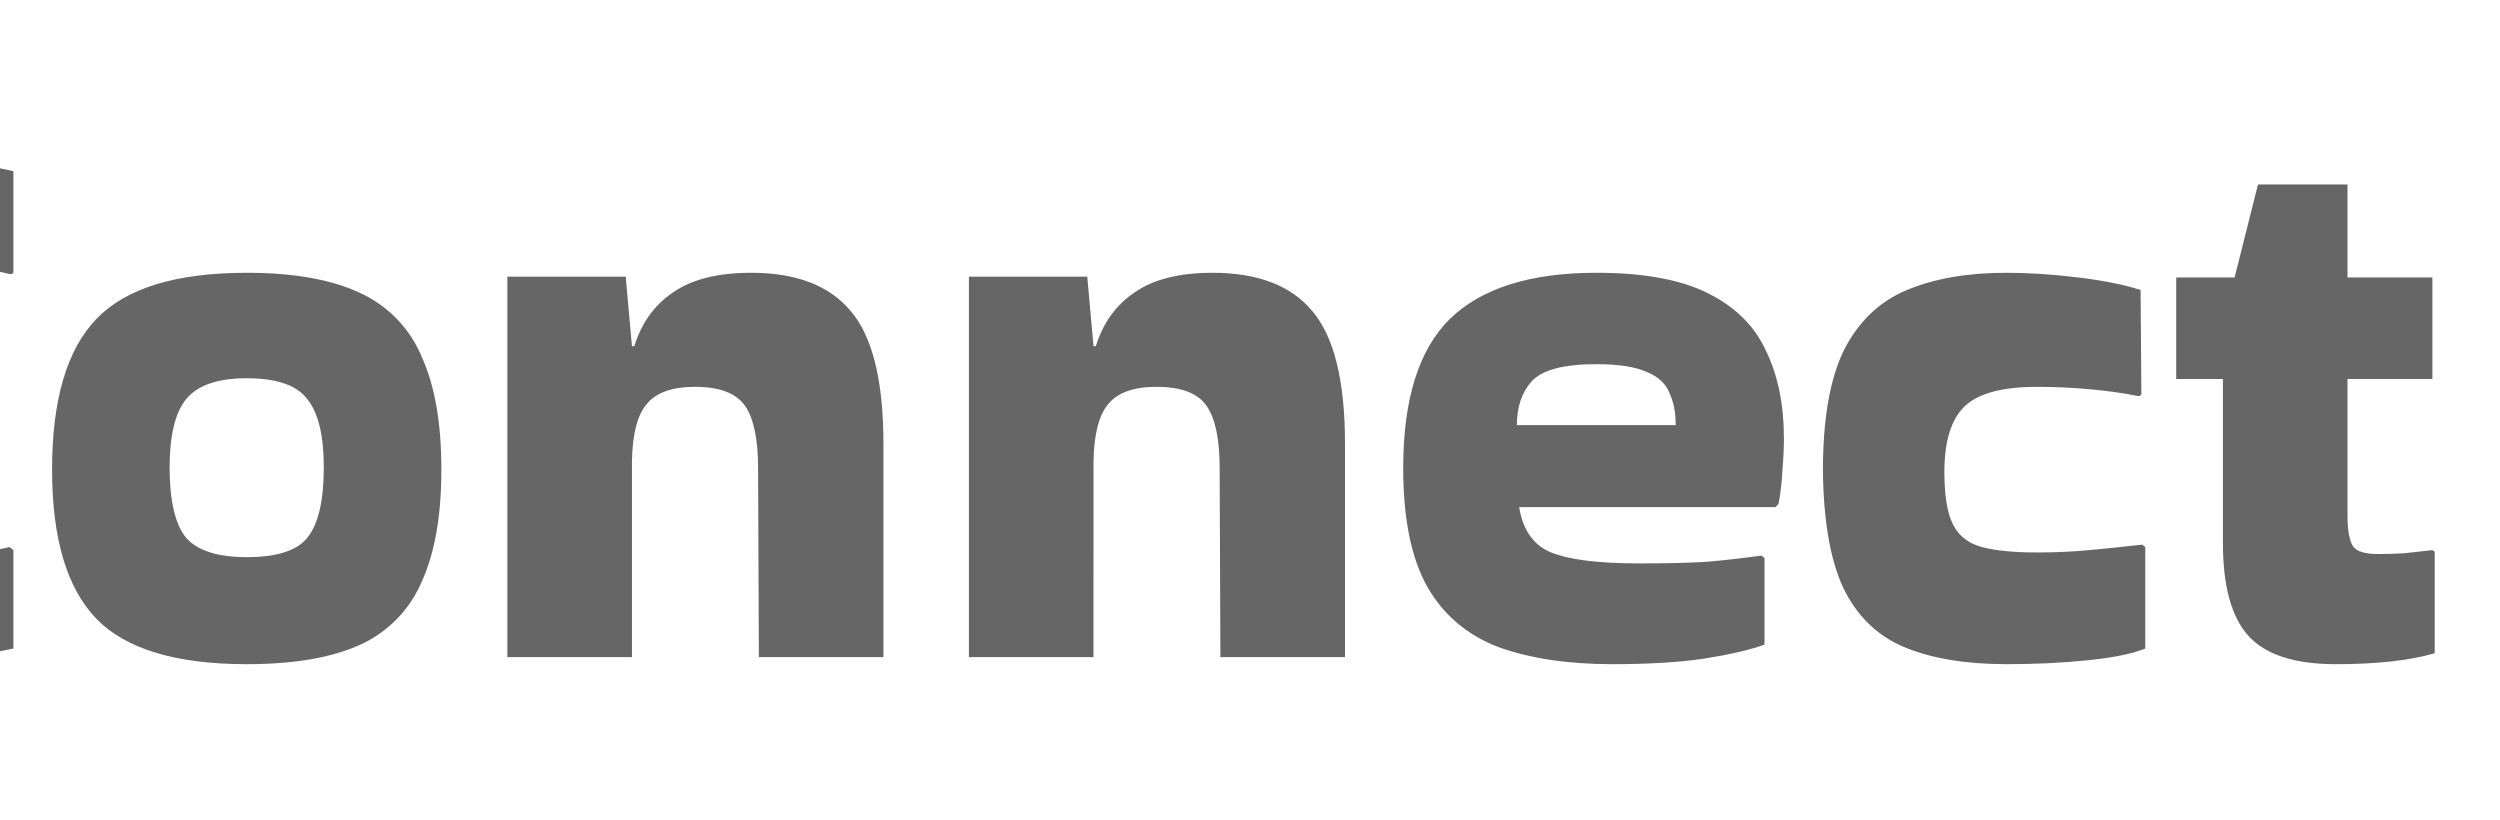 <svg width="64" height="21" viewBox="0 0 64 21" fill="none" xmlns="http://www.w3.org/2000/svg">
<g id="svg11946463435" clip-path="url(#clip0_1_83)">
<path id="Vector" d="M0.343 14.083V16.603C-0.294 16.737 -0.919 16.837 -1.53 16.903C-2.141 16.97 -2.866 17.003 -3.703 17.003C-4.779 17.003 -5.689 16.91 -6.434 16.723C-7.164 16.537 -7.756 16.21 -8.207 15.743C-8.646 15.263 -8.965 14.59 -9.164 13.723C-9.364 12.857 -9.463 11.743 -9.463 10.383C-9.463 9.077 -9.364 8.003 -9.164 7.163C-8.965 6.323 -8.646 5.677 -8.207 5.223C-7.756 4.757 -7.164 4.437 -6.434 4.263C-5.689 4.077 -4.779 3.983 -3.703 3.983C-2.866 3.983 -2.141 4.017 -1.53 4.083C-0.919 4.137 -0.294 4.237 0.343 4.383V6.983L0.284 7.023C-0.248 6.895 -0.787 6.801 -1.331 6.743C-1.849 6.677 -2.487 6.643 -3.244 6.643C-3.856 6.643 -4.361 6.69 -4.759 6.783C-5.145 6.863 -5.45 7.03 -5.676 7.283C-5.902 7.537 -6.061 7.91 -6.154 8.403C-6.234 8.897 -6.274 9.557 -6.274 10.383C-6.274 11.25 -6.234 11.95 -6.154 12.483C-6.061 13.003 -5.902 13.397 -5.676 13.663C-5.45 13.93 -5.145 14.11 -4.759 14.203C-4.361 14.297 -3.856 14.343 -3.244 14.343C-2.5 14.343 -1.869 14.323 -1.351 14.283C-0.813 14.229 -0.28 14.135 0.244 14.003L0.343 14.083ZM1.333 12.023C1.333 10.237 1.711 8.95 2.469 8.163C3.226 7.377 4.508 6.983 6.316 6.983C7.525 6.983 8.495 7.157 9.226 7.503C9.938 7.831 10.501 8.417 10.8 9.143C11.133 9.877 11.299 10.837 11.299 12.023C11.299 13.197 11.133 14.15 10.8 14.883C10.496 15.602 9.934 16.18 9.226 16.503C8.495 16.837 7.525 17.003 6.316 17.003C4.508 17.003 3.226 16.617 2.469 15.843C1.711 15.057 1.333 13.783 1.333 12.023ZM6.316 14.263C7.086 14.263 7.605 14.097 7.87 13.763C8.149 13.417 8.289 12.817 8.289 11.963C8.289 11.15 8.149 10.57 7.87 10.223C7.605 9.863 7.086 9.683 6.316 9.683C5.571 9.683 5.053 9.863 4.761 10.223C4.482 10.57 4.342 11.15 4.342 11.963C4.342 12.817 4.482 13.417 4.761 13.763C5.053 14.097 5.571 14.263 6.316 14.263ZM16.178 16.823H12.989V7.083H16.018L16.178 8.863H16.238C16.424 8.263 16.756 7.803 17.234 7.483C17.713 7.15 18.377 6.983 19.228 6.983C20.384 6.983 21.234 7.31 21.779 7.963C22.337 8.617 22.616 9.75 22.616 11.363V16.823H19.427L19.407 11.983C19.407 11.237 19.294 10.703 19.068 10.383C18.842 10.063 18.417 9.903 17.792 9.903C17.208 9.903 16.796 10.05 16.557 10.343C16.317 10.623 16.191 11.11 16.178 11.803V16.823ZM27.993 16.823H24.804V7.083H27.834L27.994 8.863H28.053C28.239 8.263 28.572 7.803 29.05 7.483C29.528 7.15 30.193 6.983 31.043 6.983C32.199 6.983 33.05 7.31 33.594 7.963C34.153 8.617 34.432 9.75 34.432 11.363V16.823H31.242L31.223 11.983C31.223 11.237 31.11 10.703 30.884 10.383C30.658 10.063 30.233 9.903 29.608 9.903C29.023 9.903 28.611 10.05 28.372 10.343C28.133 10.623 28.007 11.11 27.994 11.803L27.993 16.823ZM45.171 16.503C44.798 16.637 44.28 16.757 43.615 16.863C42.964 16.957 42.187 17.003 41.283 17.003C40.141 17.003 39.165 16.857 38.354 16.563C37.557 16.257 36.952 15.743 36.54 15.023C36.128 14.29 35.922 13.277 35.922 11.983C35.922 10.223 36.32 8.95 37.118 8.163C37.929 7.377 39.177 6.983 40.866 6.983C42.075 6.983 43.025 7.157 43.715 7.503C44.419 7.85 44.918 8.343 45.21 8.983C45.516 9.61 45.668 10.357 45.668 11.223C45.668 11.477 45.655 11.75 45.629 12.043C45.617 12.332 45.583 12.619 45.53 12.903L45.45 12.983H38.891C38.984 13.57 39.257 13.957 39.709 14.143C40.174 14.33 40.925 14.423 41.962 14.423C42.652 14.423 43.224 14.41 43.676 14.383C44.149 14.342 44.621 14.289 45.091 14.223L45.171 14.283V16.503ZM42.898 10.883C42.898 10.563 42.846 10.29 42.739 10.063C42.646 9.823 42.454 9.643 42.16 9.523C41.868 9.39 41.436 9.323 40.865 9.323C40.028 9.323 39.476 9.47 39.21 9.763C38.959 10.043 38.832 10.417 38.832 10.883H42.898ZM54.919 14.003V16.603C54.586 16.737 54.095 16.837 53.444 16.903C52.793 16.97 52.102 17.003 51.371 17.003C50.321 17.003 49.444 16.857 48.74 16.563C48.049 16.27 47.53 15.763 47.185 15.043C46.853 14.323 46.68 13.323 46.667 12.043C46.667 10.723 46.846 9.697 47.205 8.963C47.577 8.23 48.115 7.717 48.819 7.423C49.524 7.13 50.367 6.983 51.351 6.983C51.935 6.983 52.553 7.023 53.204 7.103C53.856 7.183 54.387 7.29 54.799 7.423L54.819 10.103L54.759 10.143C54.361 10.063 53.935 10.003 53.484 9.963C53.039 9.924 52.594 9.904 52.148 9.903C51.258 9.903 50.64 10.07 50.294 10.403C49.949 10.737 49.776 11.297 49.776 12.083C49.776 12.683 49.849 13.13 49.995 13.423C50.142 13.717 50.387 13.91 50.733 14.003C51.078 14.097 51.55 14.143 52.148 14.143C52.613 14.143 53.058 14.123 53.484 14.083C53.936 14.041 54.388 13.994 54.839 13.943L54.919 14.003ZM56.907 13.903V9.703H55.711V7.103H57.206L57.804 4.723H60.096V7.103H62.269V9.703H60.096V13.203C60.096 13.577 60.143 13.837 60.236 13.983C60.329 14.117 60.541 14.183 60.873 14.183C61.086 14.183 61.312 14.177 61.551 14.163L62.269 14.083L62.328 14.123V16.723C61.691 16.91 60.847 17.003 59.797 17.003C58.747 17.003 58.003 16.763 57.565 16.283C57.126 15.803 56.907 15.01 56.907 13.903ZM-21.142 10.45L-7.854 0.45H-17.82L-21.142 9.2L-24.464 0.45H-34.43L-21.142 10.45ZM-21.142 10.45L-34.43 20.45H-24.464L-21.142 11.7L-17.82 20.45H-7.854L-21.142 10.45Z" fill="#666666"/>
</g>
<defs>
<clipPath id="clip0_1_83">
<rect width="98" height="20" fill="white" transform="translate(-34.91 0.45)"/>
</clipPath>
</defs>
</svg>
